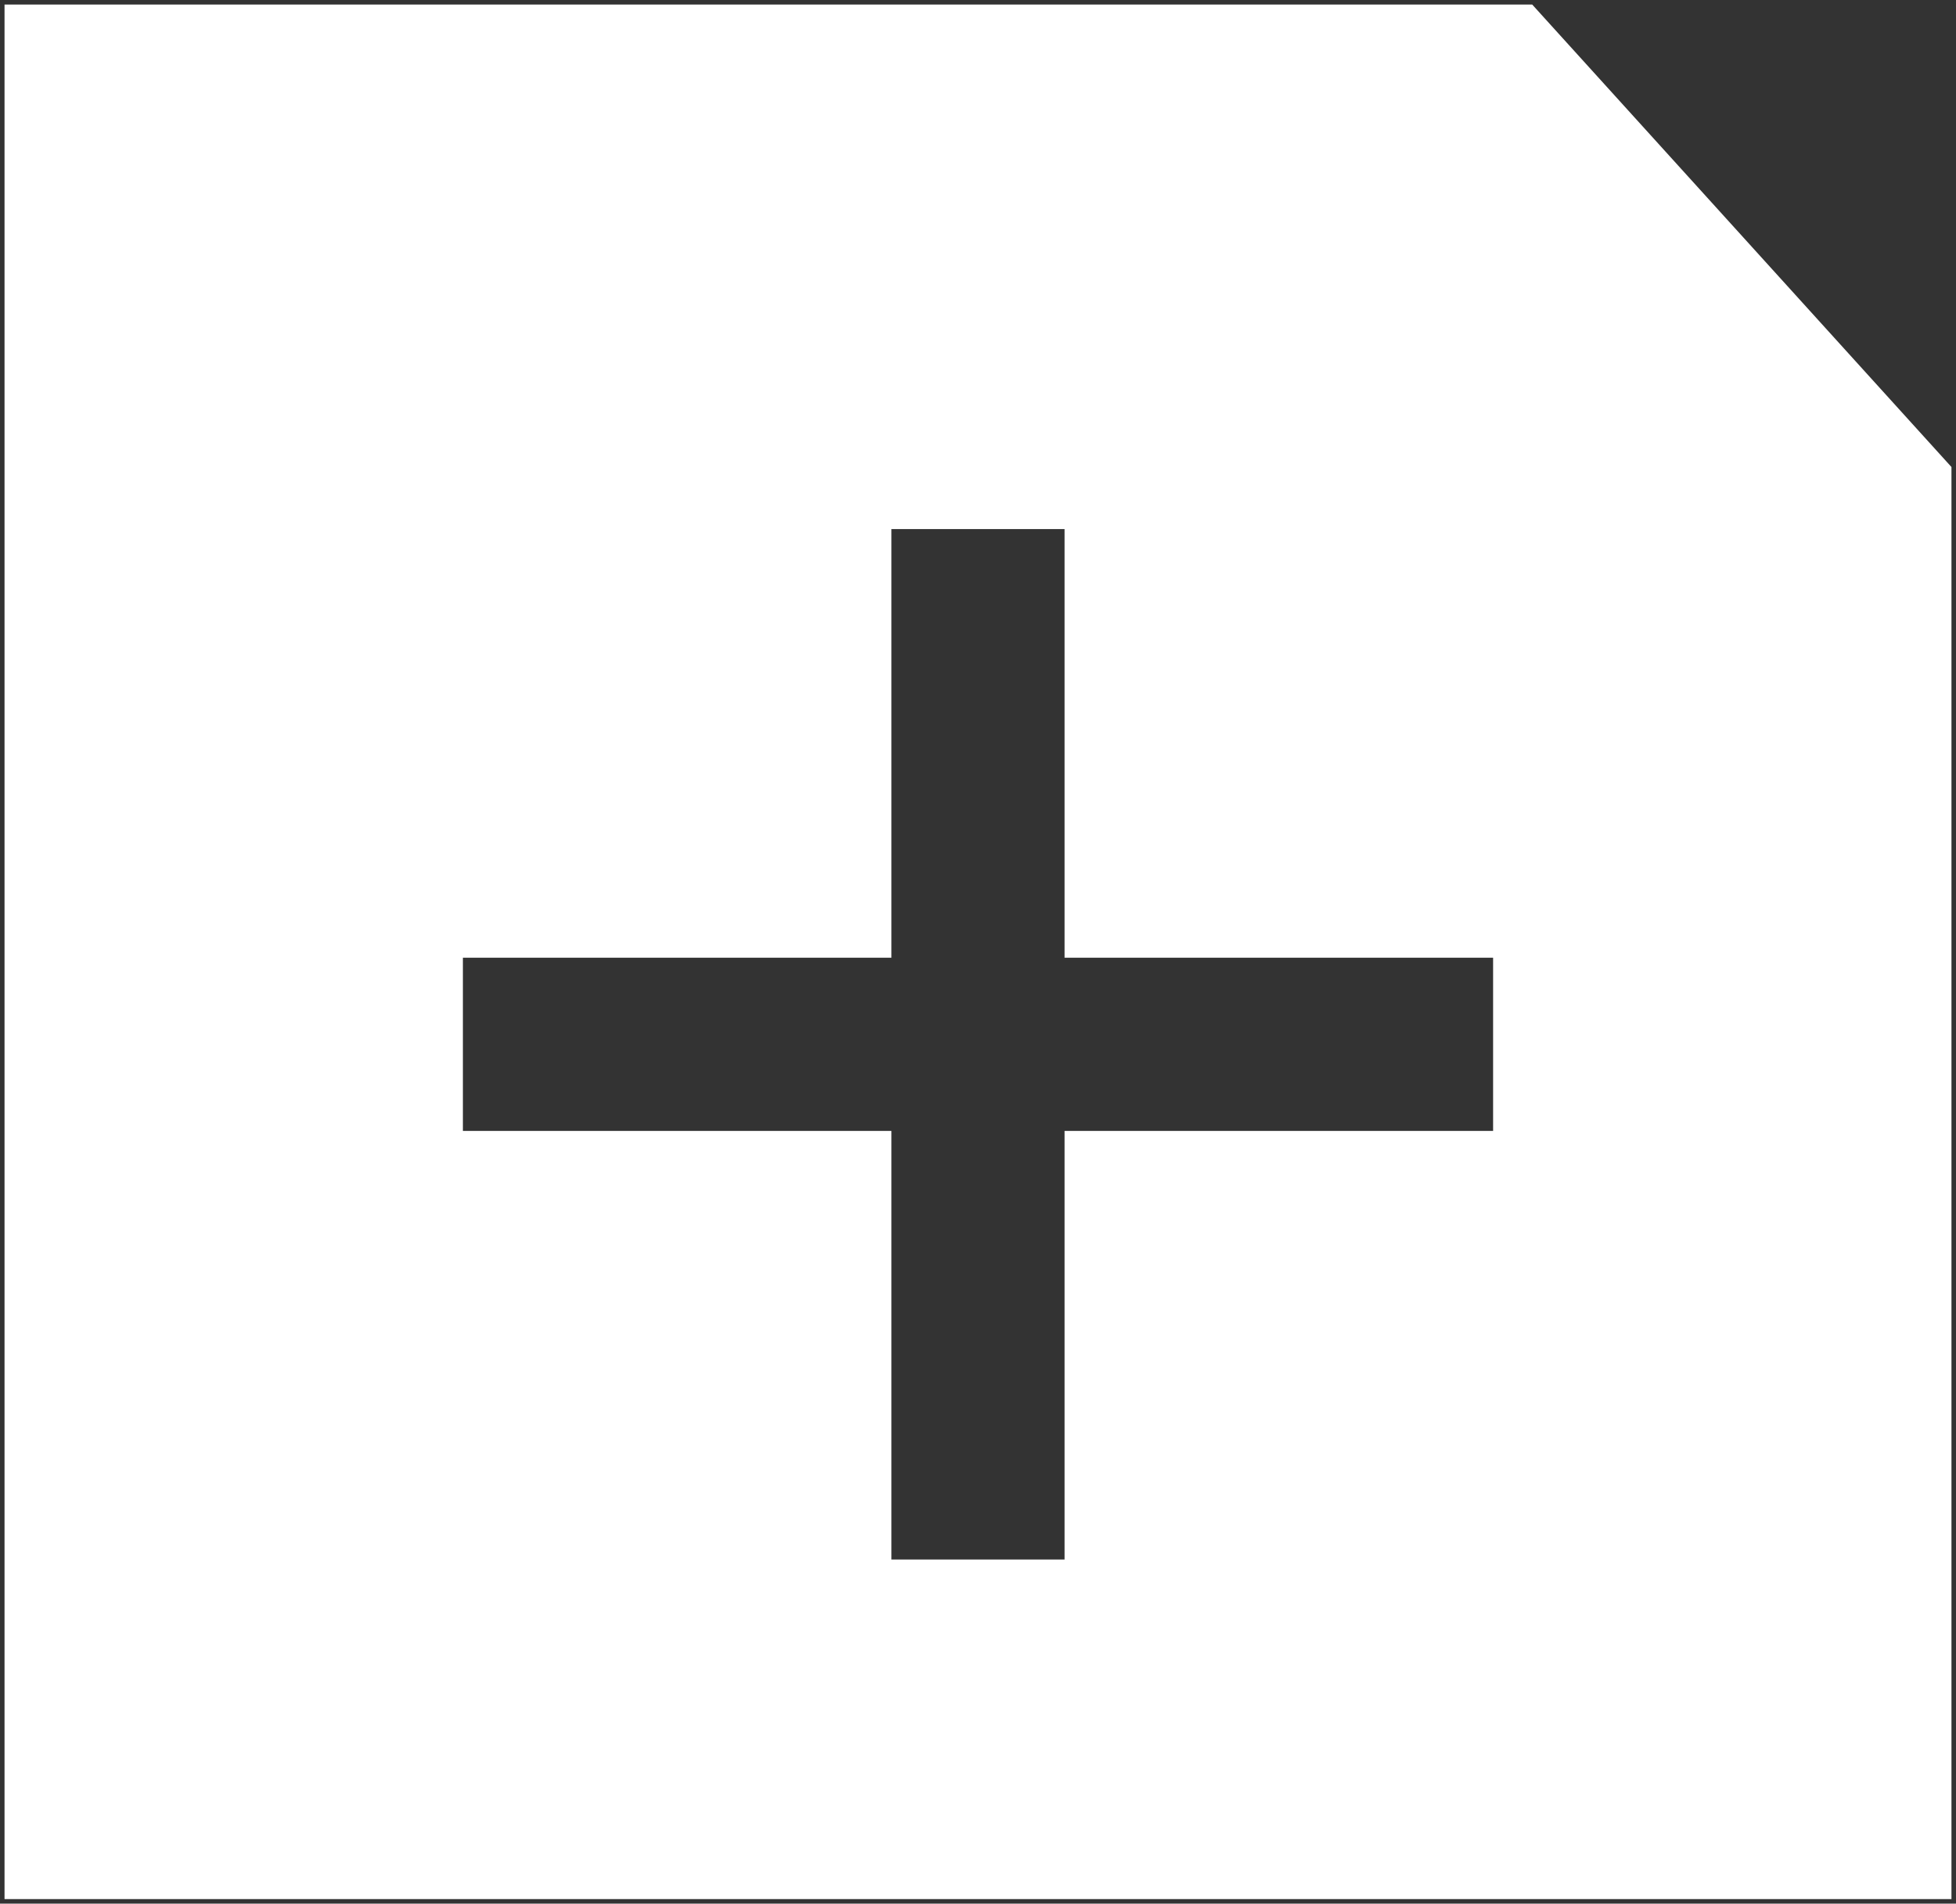 <?xml version="1.0" encoding="UTF-8" standalone="no"?>
<!-- Created with Serif DrawPlus 11, 0, 0, 18 (Mar 20, 15:09:53) (http://www.serif.com) -->
<svg version="1.1" xmlns="http://www.w3.org/2000/svg" xmlns:xlink="http://www.w3.org/1999/xlink" width="287.645" height="279.884">
	<rect width="100%" height="100%" fill="#333333" stroke="none"/>
	<path id="dp_path001" transform="matrix(1,0,0,1,827.621,-386.643)" fill="white" fill-rule="evenodd" stroke="none" stroke-width="1.333" d="M -696.533,464.433 L -696.533,527.451 L -759.549,527.451 L -759.549,552.916 L -696.533,552.916 L -696.533,615.933 L -671.068,615.933 L -671.068,552.916 L -608.049,552.916 L -608.049,527.451 L -671.068,527.451 L -671.068,464.433 Z M -826.955,387.309 L -602.301,387.309 L -540.644,455.307 L -540.644,665.859 L -826.955,665.859 Z "/>
</svg>